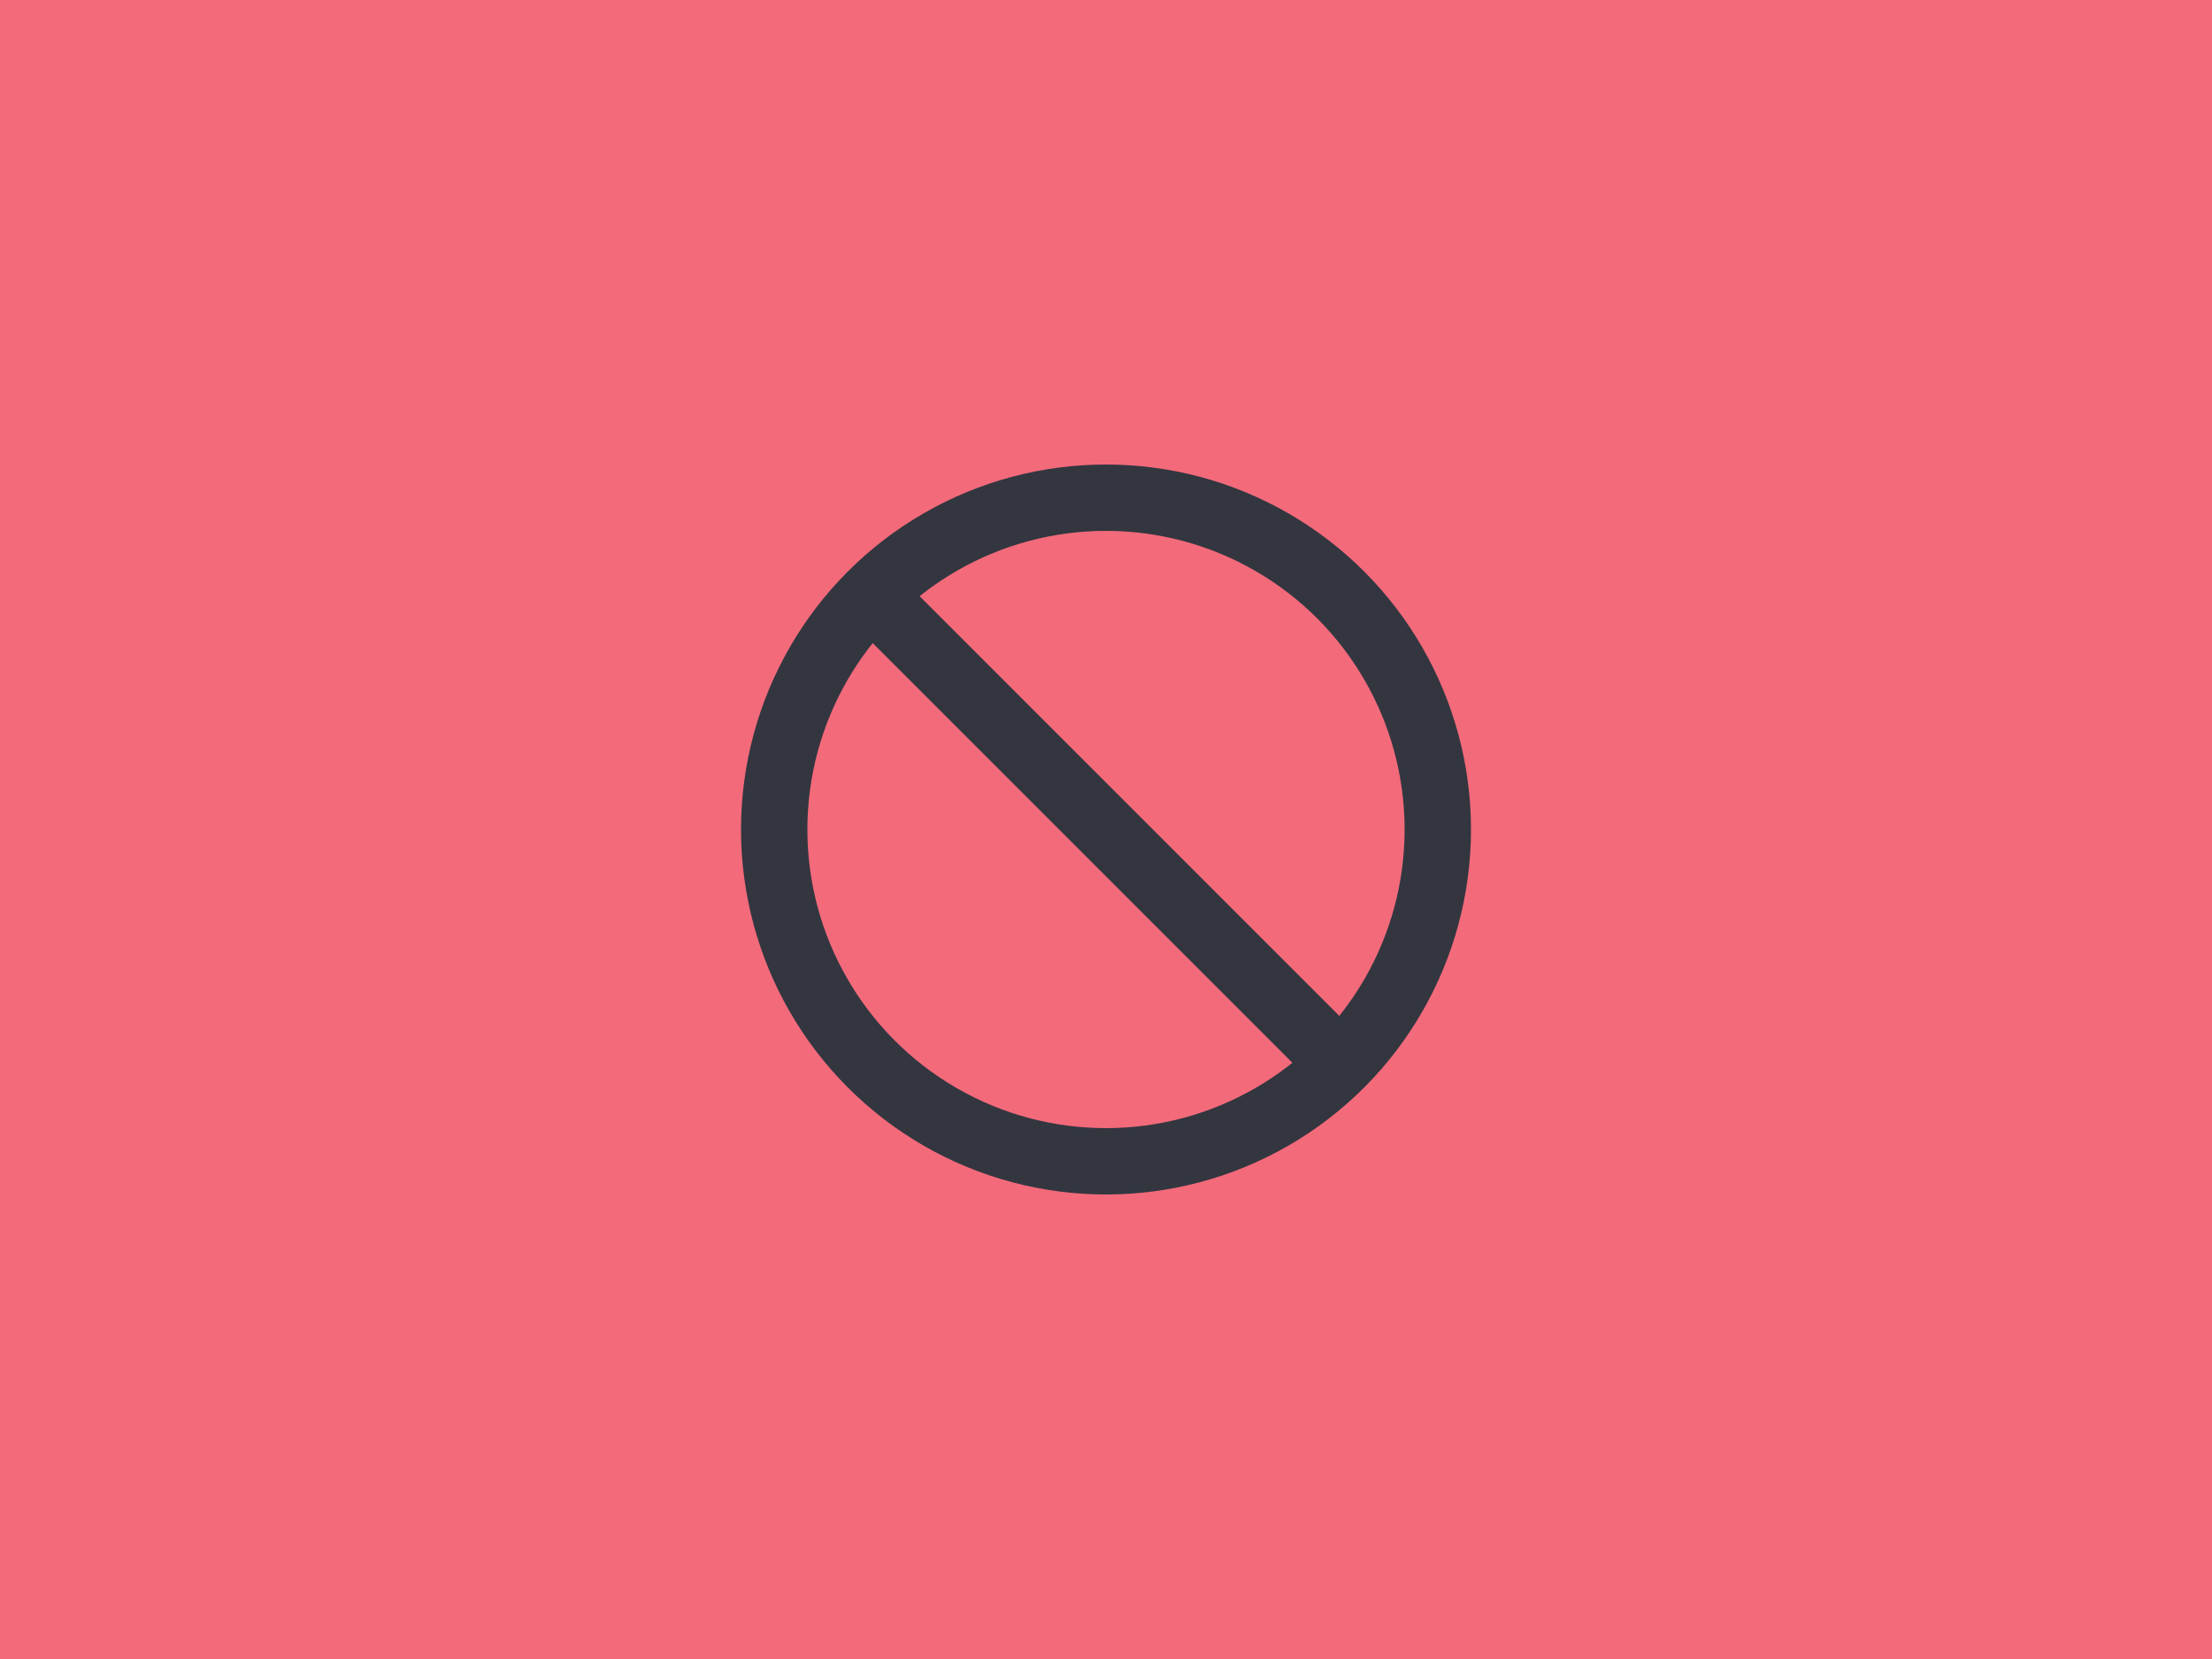 <svg width="200" height="150" viewBox="0 0 200 150" fill="none" xmlns="http://www.w3.org/2000/svg">
<rect x="0" y="0" width="200" height="150" fill="#808080" stroke="none"/>
<g clip-path="url(#clip0_765_690)">
<rect width="200" height="150" fill="white"/>
<path d="M0 0H200V150H0V0Z" fill="#F36A7B"/>
<circle cx="100" cy="75" r="30" stroke="#33363F" stroke-width="6"/>
<path d="M120 95L80 55" stroke="#33363F" stroke-width="6"/>
</g>
<defs>
<clipPath id="clip0_765_690">
<rect width="200" height="150" fill="white"/>
</clipPath>
</defs>
</svg>
